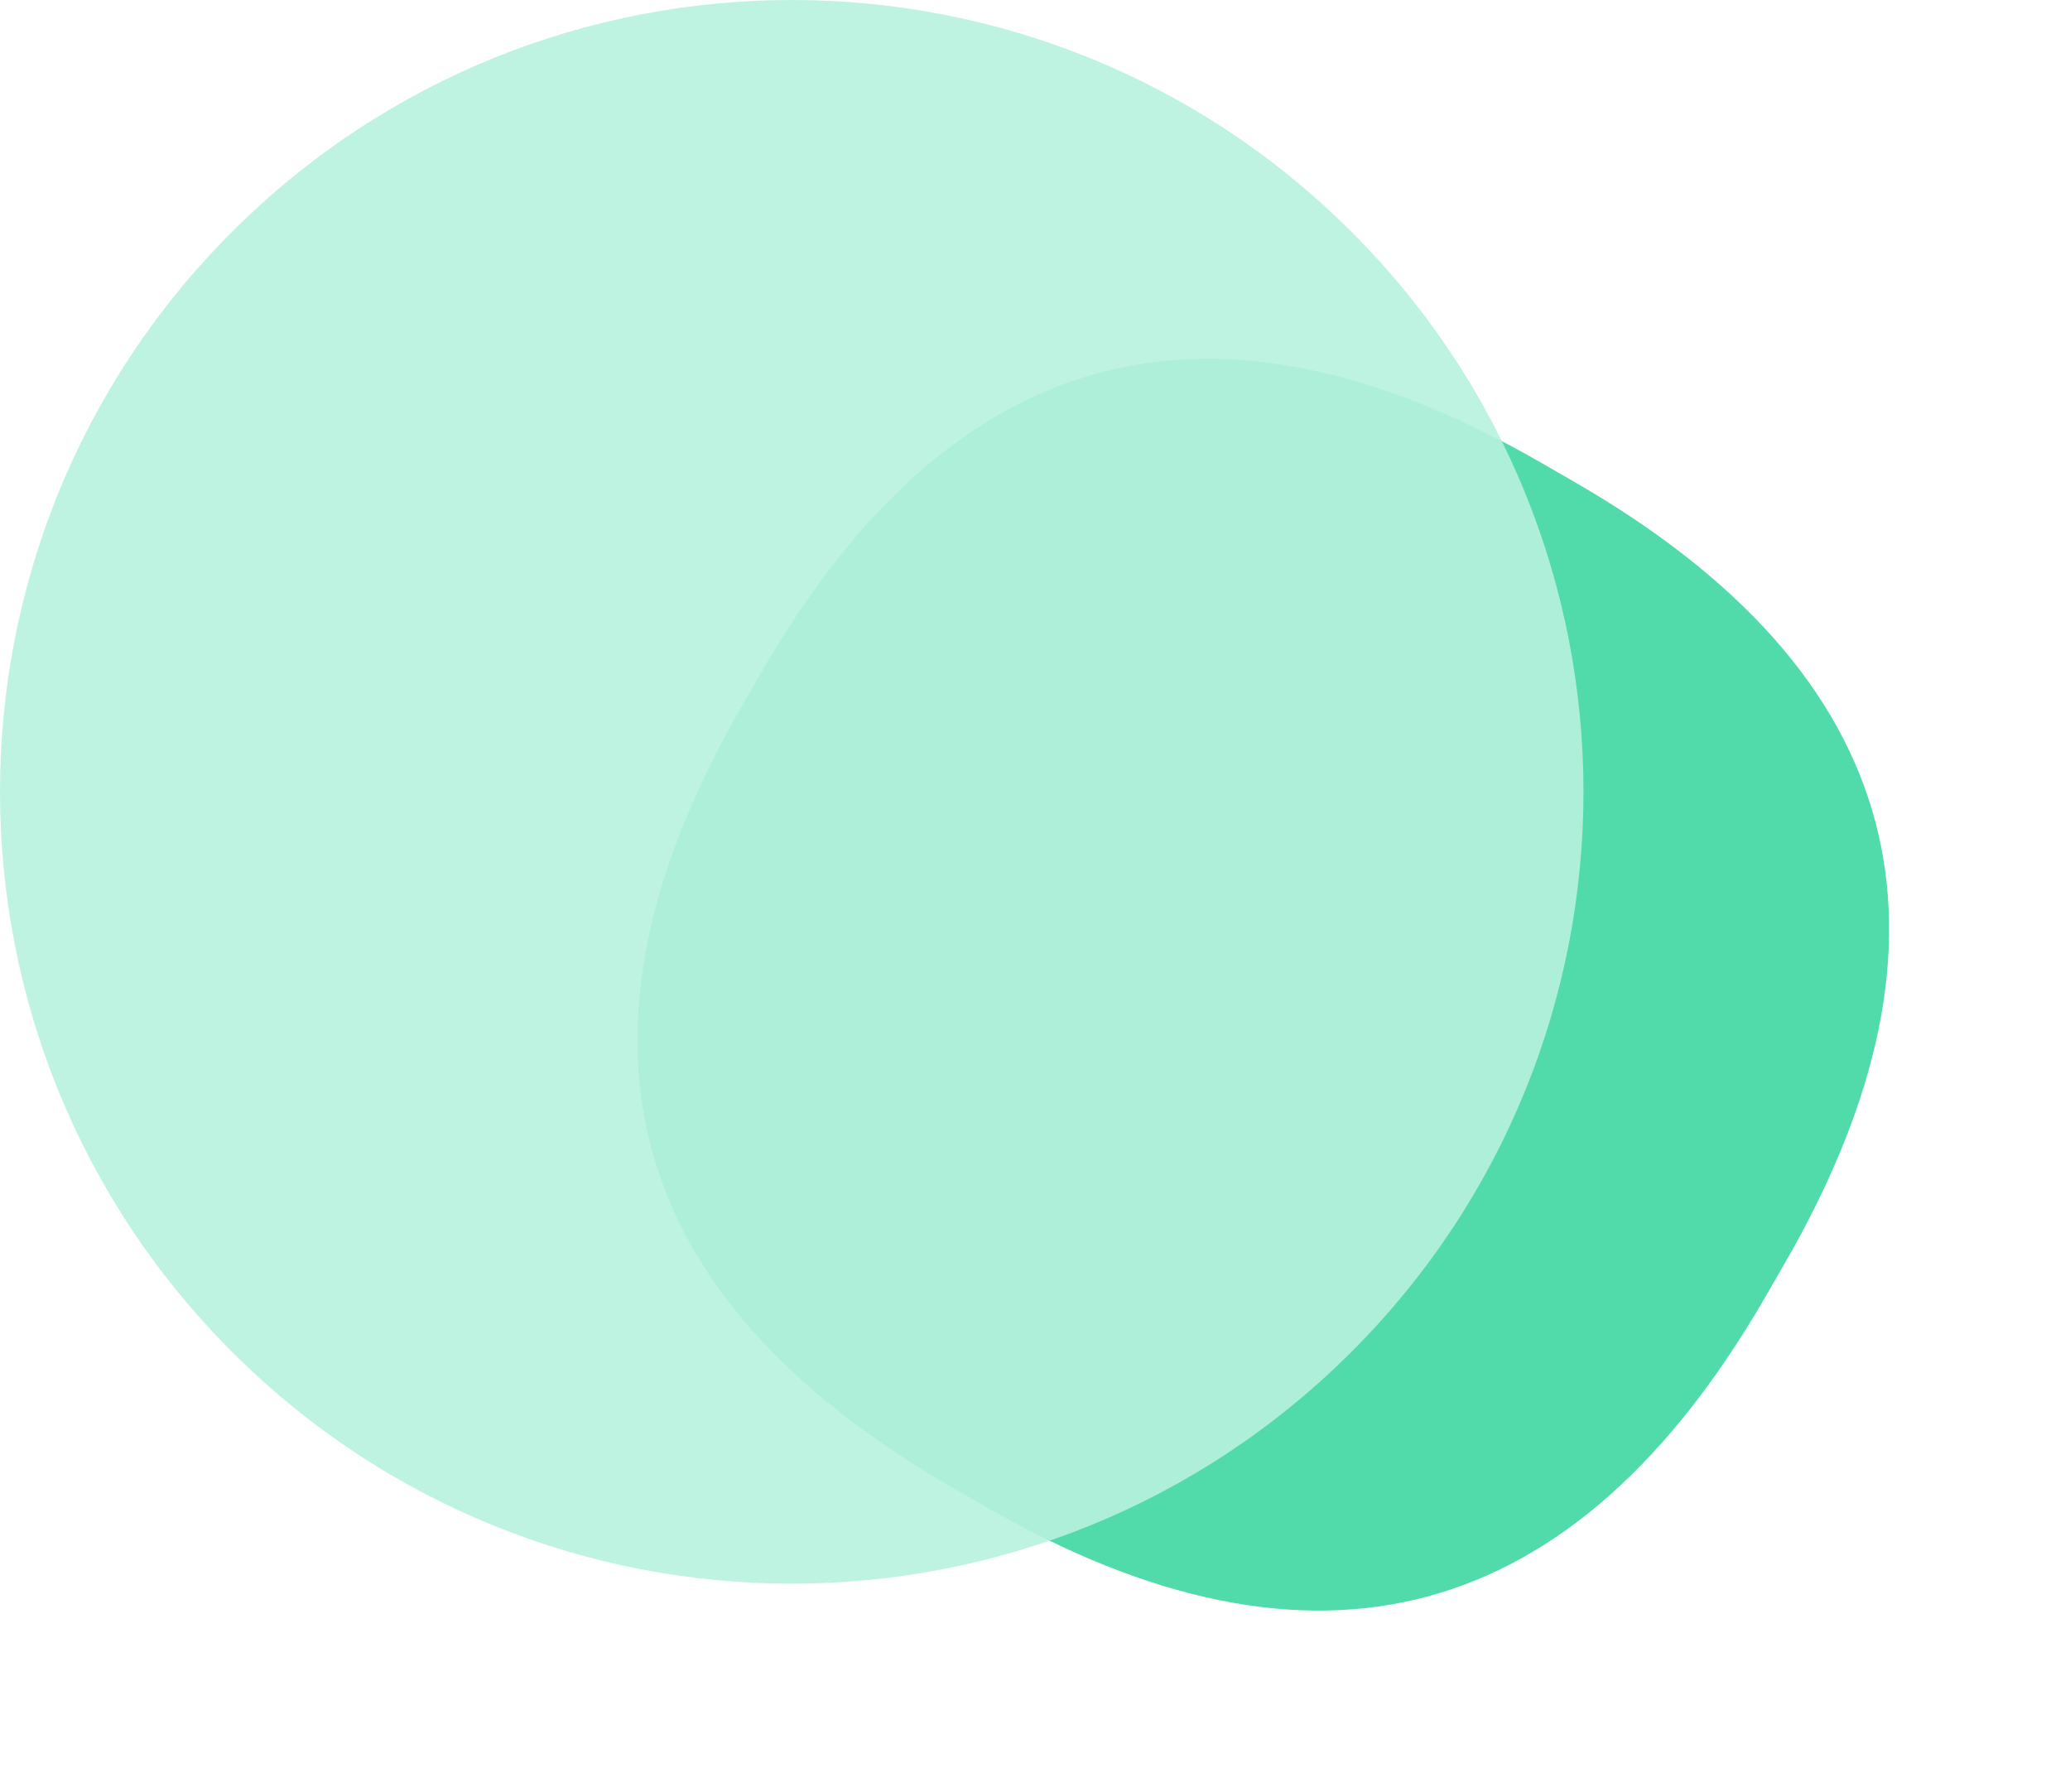 <?xml version="1.0" standalone="no"?><!DOCTYPE svg PUBLIC "-//W3C//DTD SVG 1.1//EN" "http://www.w3.org/Graphics/SVG/1.1/DTD/svg11.dtd"><svg t="1739525598773" class="icon" viewBox="0 0 1183 1024" version="1.1" xmlns="http://www.w3.org/2000/svg" p-id="955" xmlns:xlink="http://www.w3.org/1999/xlink" width="231.055" height="200"><path d="M598.34 101.356m283.186 163.497l18.562 10.717q283.186 163.497 119.688 446.683l-10.717 18.562q-163.497 283.186-446.683 119.688l-18.562-10.717q-283.186-163.497-119.688-446.683l10.717-18.562q163.497-283.186 446.683-119.688Z" fill="#51DBAB" p-id="956"></path><path d="M772.43 132.528c176.704 176.704 176.704 463.198 0 639.902-176.704 176.704-463.198 176.704-639.902 0-176.704-176.704-176.704-463.198 0-639.902 176.704-176.704 463.198-176.704 639.902 0zM451.092 480.179L294.36 636.912c-7.638 7.638-20.021 7.638-27.659 0-7.638-7.638-7.638-20.021 0-27.659l156.807-156.807-156.393-157.235c-7.616-7.658-7.584-20.042 0.075-27.658 7.658-7.617 20.042-7.585 27.658 0.074l156.319 157.161 157.271-157.272c7.638-7.638 20.021-7.638 27.659 0 7.638 7.638 7.638 20.021 0 27.659L478.751 452.521l156.915 157.761c7.617 7.658 7.585 20.042-0.074 27.659-7.658 7.617-20.042 7.584-27.659-0.075L451.092 480.179z" fill="#B8F2DE" opacity=".9" p-id="957"></path></svg>